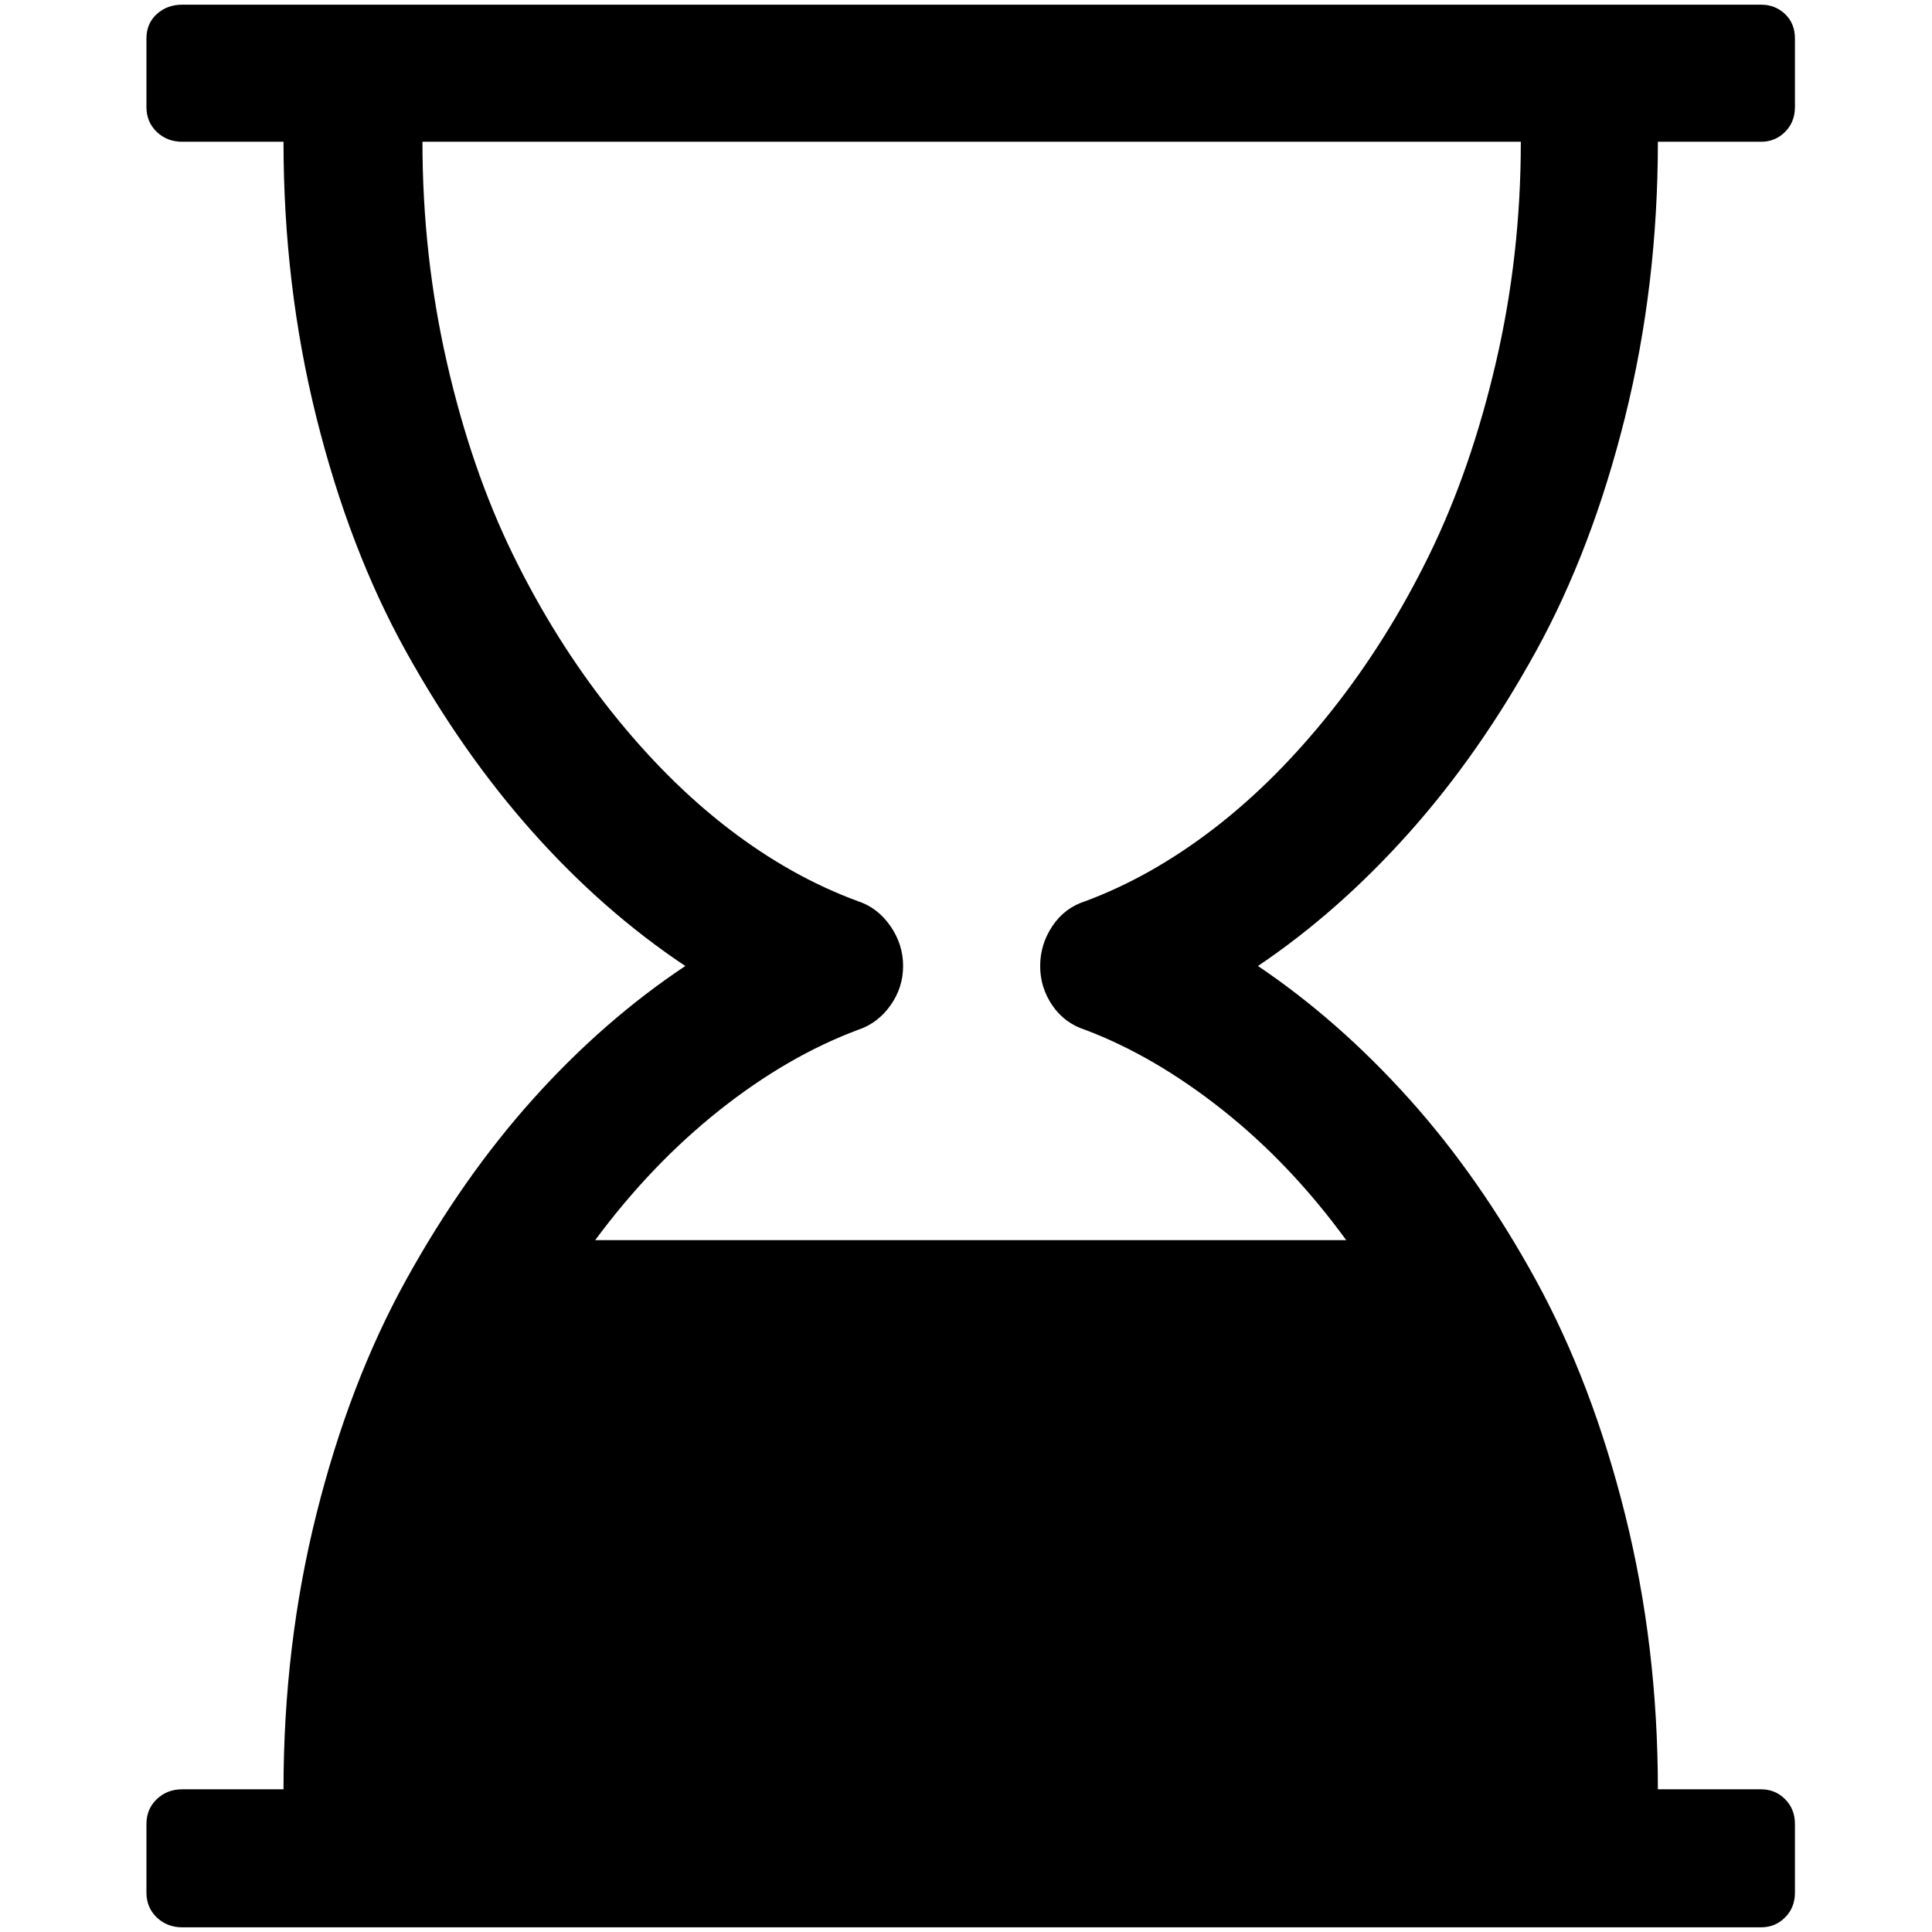 <?xml version="1.0" standalone="no"?>
<!DOCTYPE svg PUBLIC "-//W3C//DTD SVG 1.1//EN" "http://www.w3.org/Graphics/SVG/1.1/DTD/svg11.dtd" >
<svg xmlns="http://www.w3.org/2000/svg" xmlns:xlink="http://www.w3.org/1999/xlink" version="1.1" width="2048" height="2048" viewBox="-10 0 2058 2048">
   <path fill="currentColor"
d="M1756 146q0 153 -35 293.5t-95 249.5t-135 193t-161 142q86 58 161 141.5t135 193t95 249.5t35 293h110q15 0 25.5 10.5t10.5 26.5v73q0 16 -10.5 26.5t-25.5 10.5h-1682q-16 0 -27 -10.5t-11 -26.5v-73q0 -16 11 -26.5t27 -10.5h108q0 -153 35 -293t95.5 -249.5
t135.5 -193t162 -141.5q-87 -58 -162 -142t-135.5 -193t-95.5 -249.5t-35 -293.5h-108q-16 0 -27 -10.5t-11 -26.5v-73q0 -16 11 -26t27 -10h1682q15 0 25.5 10t10.5 26v73q0 16 -10.5 26.5t-25.5 10.5h-110zM1146 955q70 -26 136.5 -77t126 -126t104 -166t71 -205
t26.5 -235h-1170q0 121 26 235t70.5 205t104 166t126 126t137.5 77q21 7 34.5 26.5t13.5 42.5t-13.5 42t-34.5 26q-75 28 -147.5 85.5t-132.5 138.5h800q-59 -81 -131.5 -138.5t-146.5 -85.5q-22 -7 -35 -26t-13 -42t13 -42.5t35 -26.5z" />
</svg>
